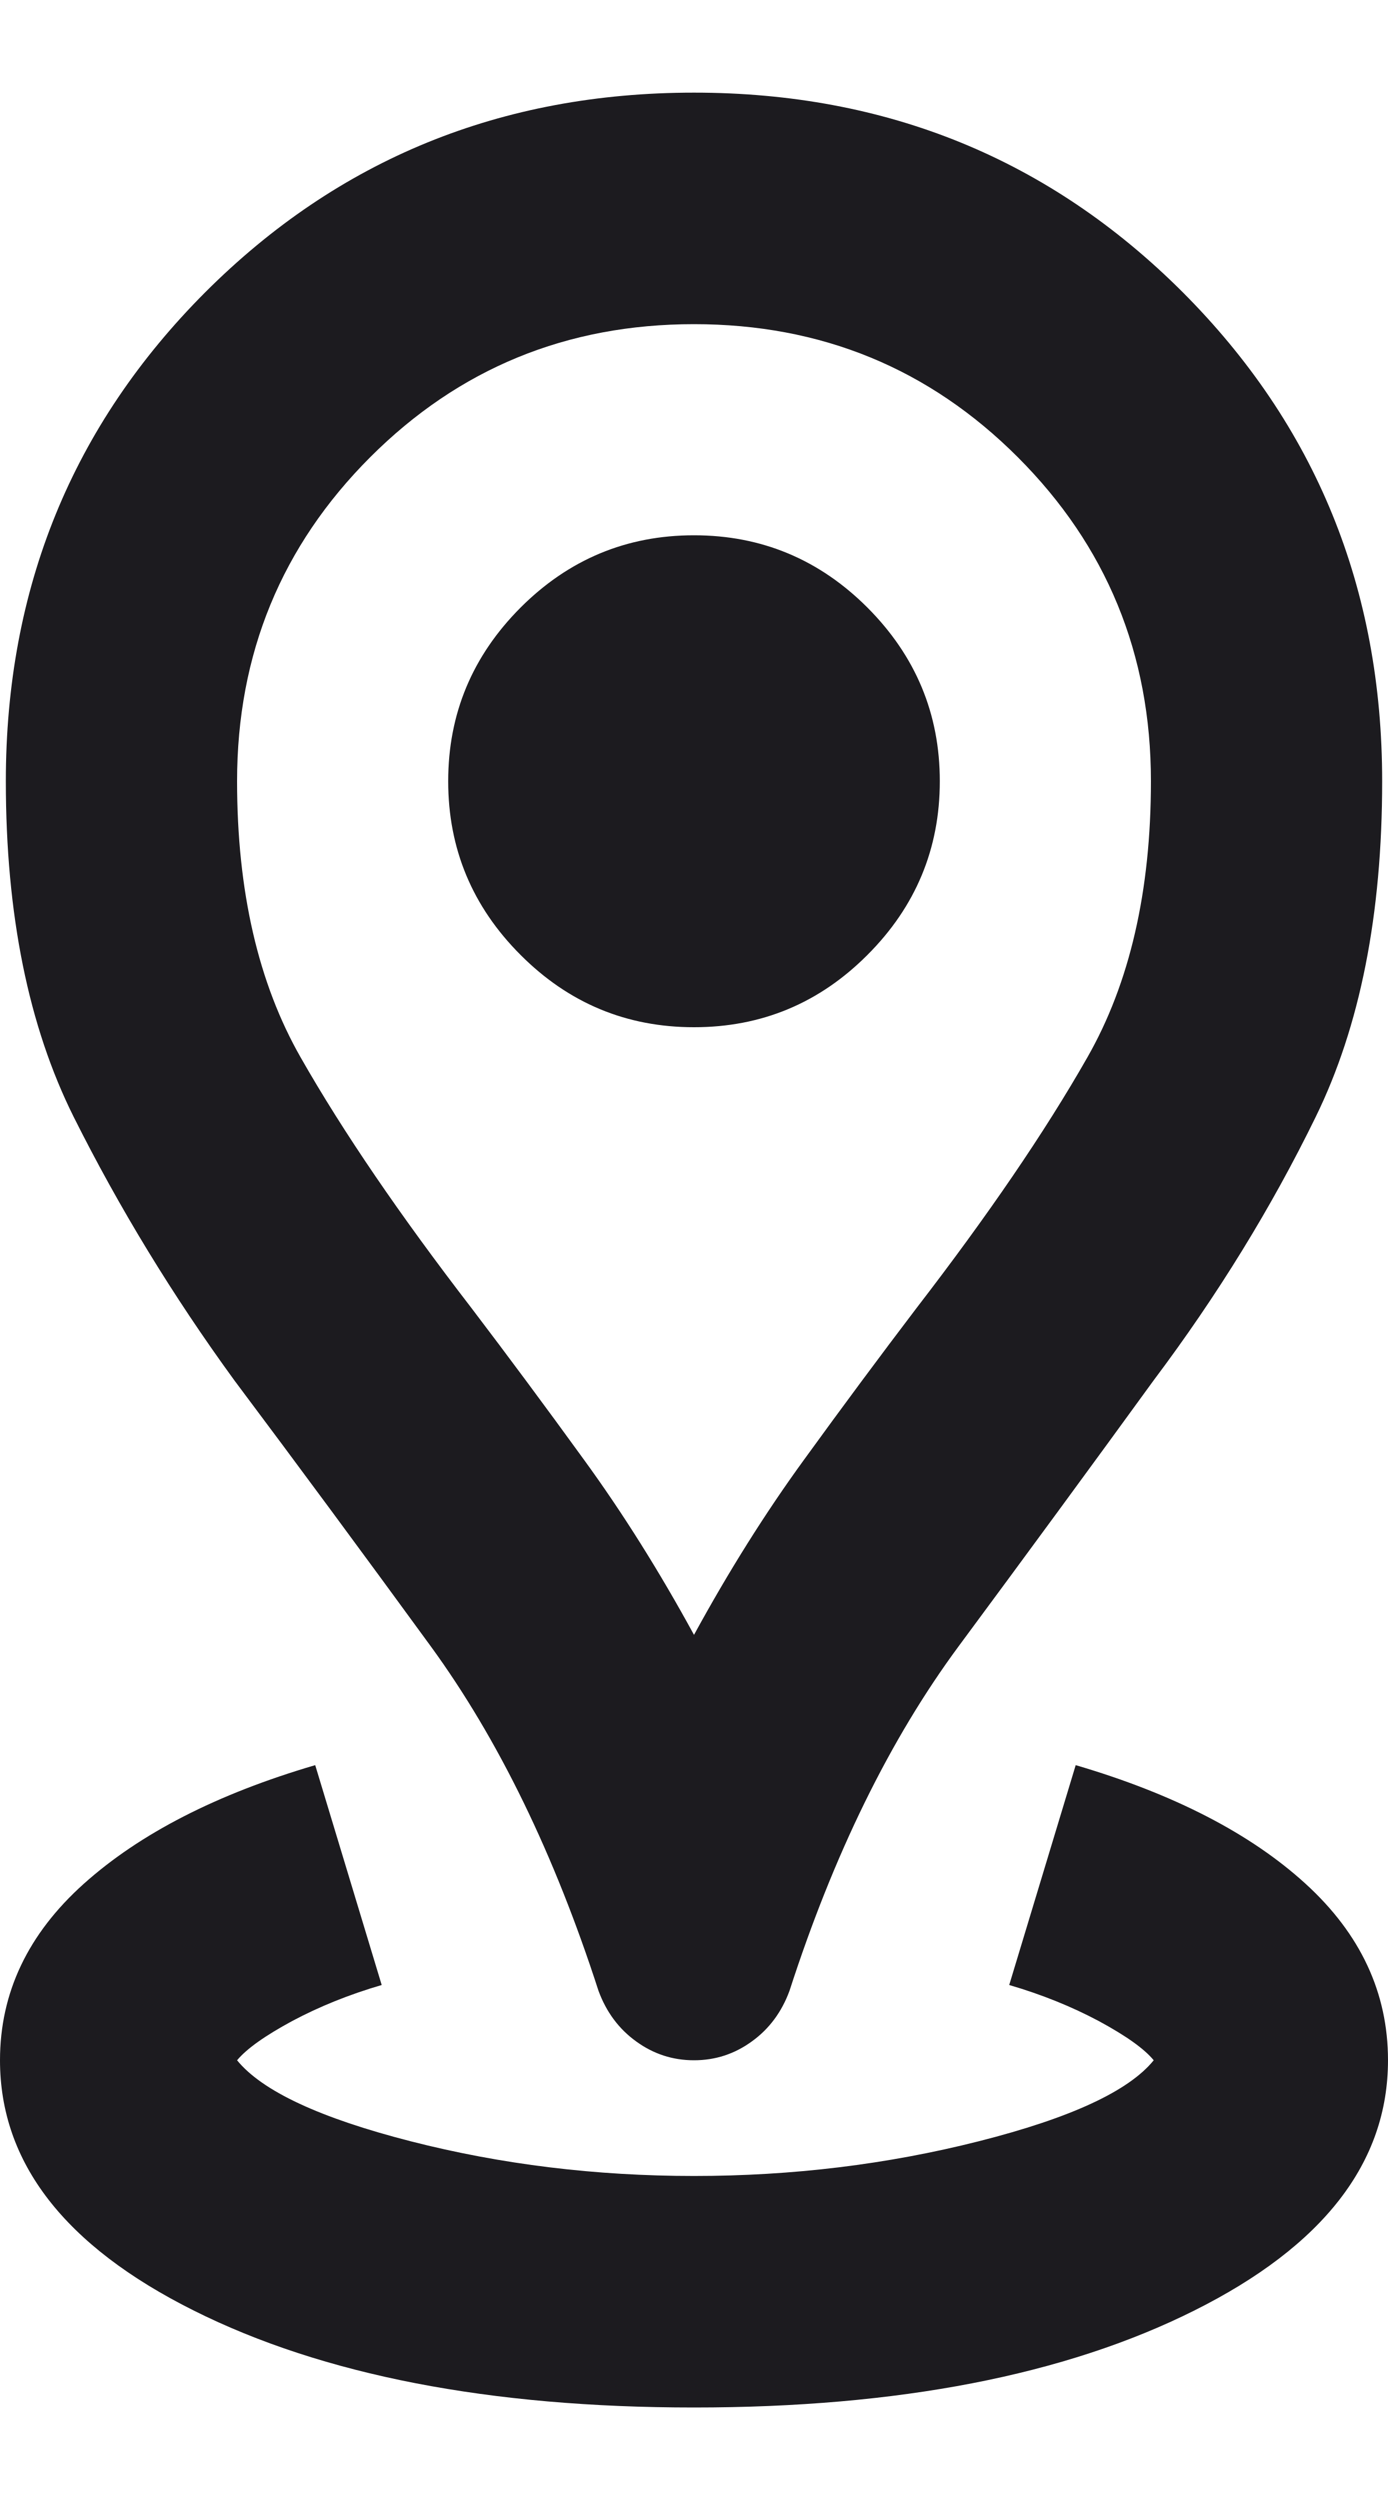 <svg width="10" height="18" viewBox="0 0 10 18" fill="none" xmlns="http://www.w3.org/2000/svg">
<path d="M5 17.334C3.528 17.334 2.326 17.101 1.396 16.636C0.465 16.171 0 15.57 0 14.834C0 14.348 0.201 13.924 0.604 13.563C1.007 13.202 1.562 12.917 2.271 12.709L2.75 14.292C2.514 14.361 2.299 14.448 2.104 14.552C1.91 14.657 1.778 14.75 1.708 14.834C1.889 15.056 2.306 15.25 2.958 15.417C3.611 15.584 4.292 15.667 5 15.667C5.708 15.667 6.392 15.584 7.052 15.417C7.712 15.25 8.132 15.056 8.312 14.834C8.243 14.75 8.111 14.657 7.917 14.552C7.722 14.448 7.507 14.361 7.271 14.292L7.75 12.709C8.458 12.917 9.01 13.202 9.406 13.563C9.802 13.924 10 14.348 10 14.834C10 15.57 9.535 16.171 8.604 16.636C7.674 17.101 6.472 17.334 5 17.334ZM5 11.771C5.25 11.313 5.514 10.893 5.792 10.511C6.069 10.129 6.34 9.764 6.604 9.417C7.118 8.75 7.528 8.15 7.833 7.615C8.139 7.08 8.292 6.417 8.292 5.625C8.292 4.709 7.972 3.931 7.333 3.292C6.694 2.653 5.917 2.334 5 2.334C4.083 2.334 3.306 2.653 2.667 3.292C2.028 3.931 1.708 4.709 1.708 5.625C1.708 6.417 1.861 7.08 2.167 7.615C2.472 8.15 2.882 8.75 3.396 9.417C3.66 9.764 3.931 10.129 4.208 10.511C4.486 10.893 4.75 11.313 5 11.771ZM5 14.834C4.847 14.834 4.708 14.789 4.583 14.698C4.458 14.608 4.368 14.486 4.312 14.334C3.993 13.348 3.59 12.521 3.104 11.854C2.618 11.188 2.146 10.549 1.688 9.938C1.243 9.327 0.858 8.695 0.531 8.042C0.205 7.389 0.042 6.584 0.042 5.625C0.042 4.236 0.521 3.063 1.479 2.104C2.438 1.146 3.611 0.667 5 0.667C6.389 0.667 7.562 1.146 8.521 2.104C9.479 3.063 9.958 4.236 9.958 5.625C9.958 6.584 9.799 7.389 9.479 8.042C9.16 8.695 8.771 9.327 8.312 9.938C7.868 10.549 7.399 11.188 6.906 11.854C6.413 12.521 6.007 13.348 5.688 14.334C5.632 14.486 5.542 14.608 5.417 14.698C5.292 14.789 5.153 14.834 5 14.834ZM5 7.396C5.486 7.396 5.903 7.223 6.25 6.875C6.597 6.528 6.771 6.111 6.771 5.625C6.771 5.139 6.597 4.723 6.25 4.375C5.903 4.028 5.486 3.854 5 3.854C4.514 3.854 4.097 4.028 3.75 4.375C3.403 4.723 3.229 5.139 3.229 5.625C3.229 6.111 3.403 6.528 3.75 6.875C4.097 7.223 4.514 7.396 5 7.396Z" fill="#1C1B1F"/>
</svg>

